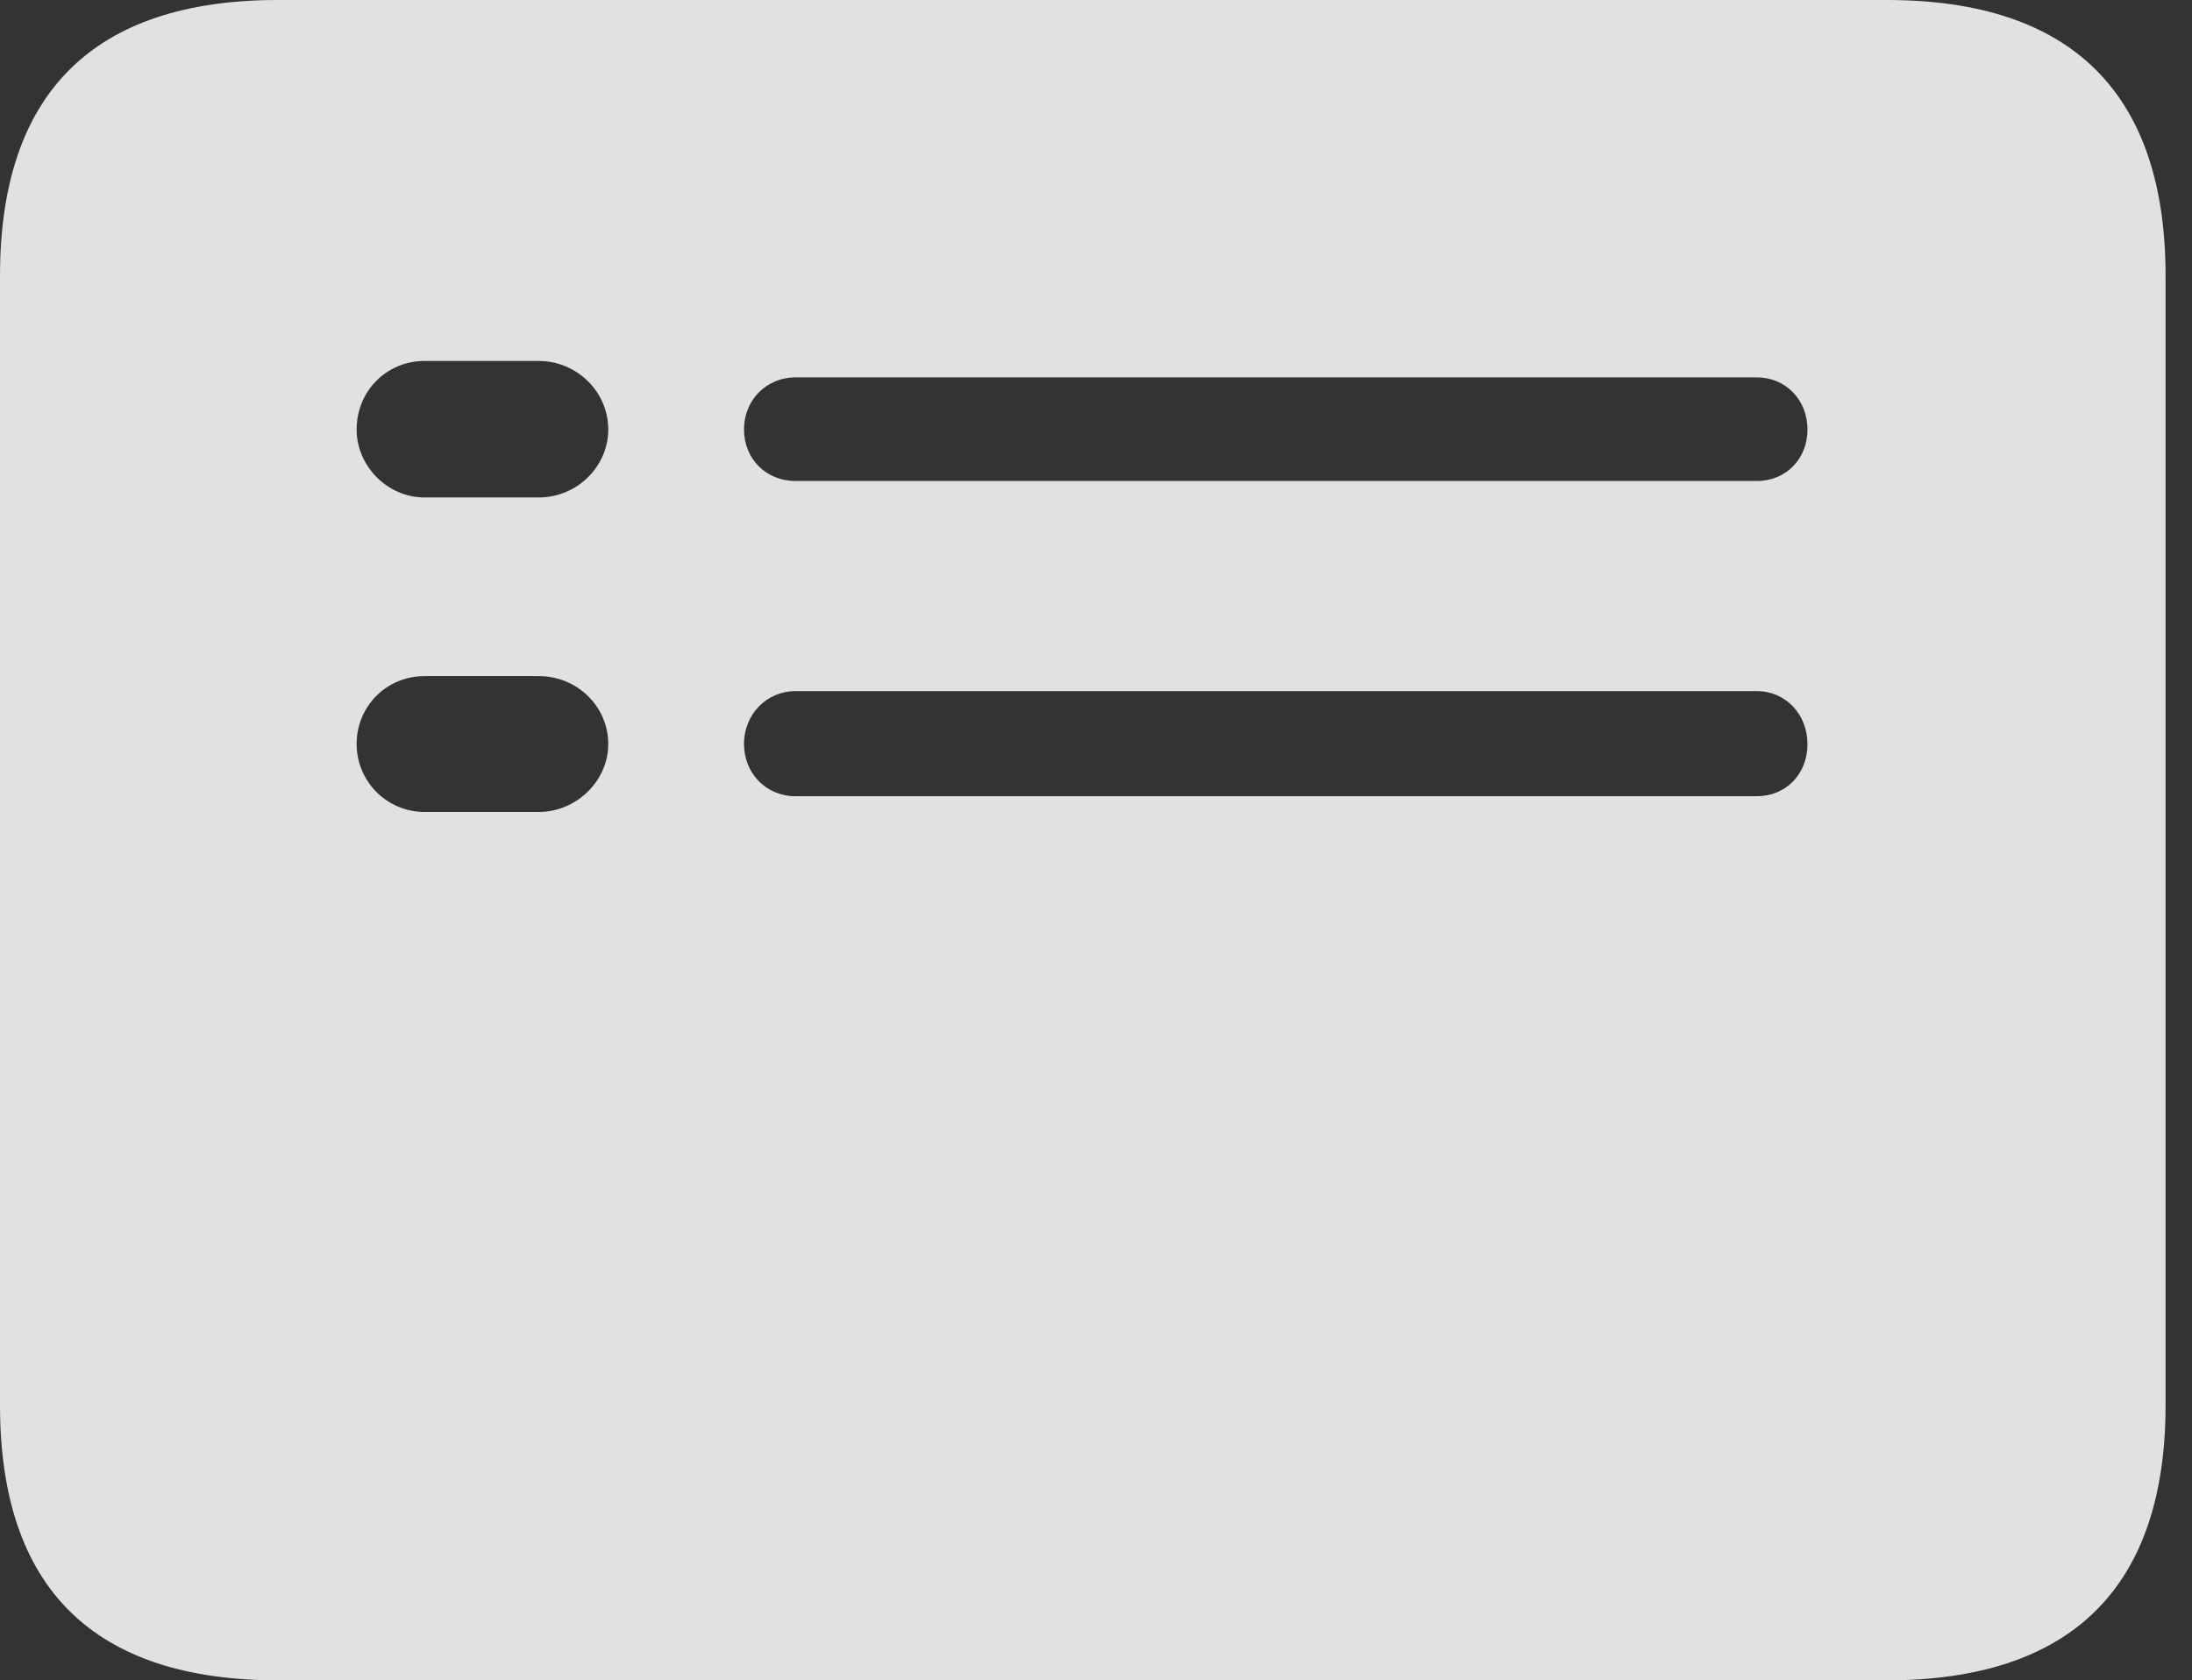 <?xml version="1.0" encoding="UTF-8"?>
<!--Generator: Apple Native CoreSVG 341-->
<!DOCTYPE svg
PUBLIC "-//W3C//DTD SVG 1.1//EN"
       "http://www.w3.org/Graphics/SVG/1.1/DTD/svg11.dtd">
<svg version="1.1" xmlns="http://www.w3.org/2000/svg" xmlns:xlink="http://www.w3.org/1999/xlink" viewBox="0 0 29.951 22.959">
 <rect x="0" y="0" width="29.951" height="22.959" fill="#333333" stroke="none"/>
 <g>
  <rect height="22.959" opacity="0" width="29.951" x="0" y="0"/>
  <path d="M29.59 3.77L29.59 19.199C29.59 21.68 28.311 22.959 25.781 22.959L3.799 22.959C1.279 22.959 0 21.699 0 19.199L0 3.77C0 1.27 1.279 0 3.799 0L25.781 0C28.311 0 29.59 1.279 29.59 3.77ZM5.801 9.238C5.283 9.238 4.873 9.648 4.873 10.166C4.873 10.674 5.283 11.094 5.801 11.094L7.363 11.094C7.871 11.094 8.311 10.674 8.311 10.166C8.311 9.648 7.881 9.238 7.363 9.238ZM10.869 9.443C10.479 9.443 10.166 9.756 10.166 10.166C10.166 10.566 10.469 10.879 10.869 10.879L24.004 10.879C24.404 10.879 24.697 10.576 24.697 10.166C24.697 9.766 24.404 9.443 24.004 9.443ZM5.801 4.932C5.283 4.932 4.873 5.342 4.873 5.869C4.873 6.367 5.293 6.797 5.801 6.797L7.363 6.797C7.881 6.797 8.311 6.377 8.311 5.869C8.311 5.342 7.871 4.932 7.363 4.932ZM10.869 5.156C10.479 5.156 10.166 5.459 10.166 5.869C10.166 6.27 10.469 6.572 10.869 6.572L24.004 6.572C24.404 6.572 24.697 6.27 24.697 5.869C24.697 5.459 24.395 5.156 24.004 5.156Z" fill="white" fill-opacity="0.85"/>
 </g>
</svg>
